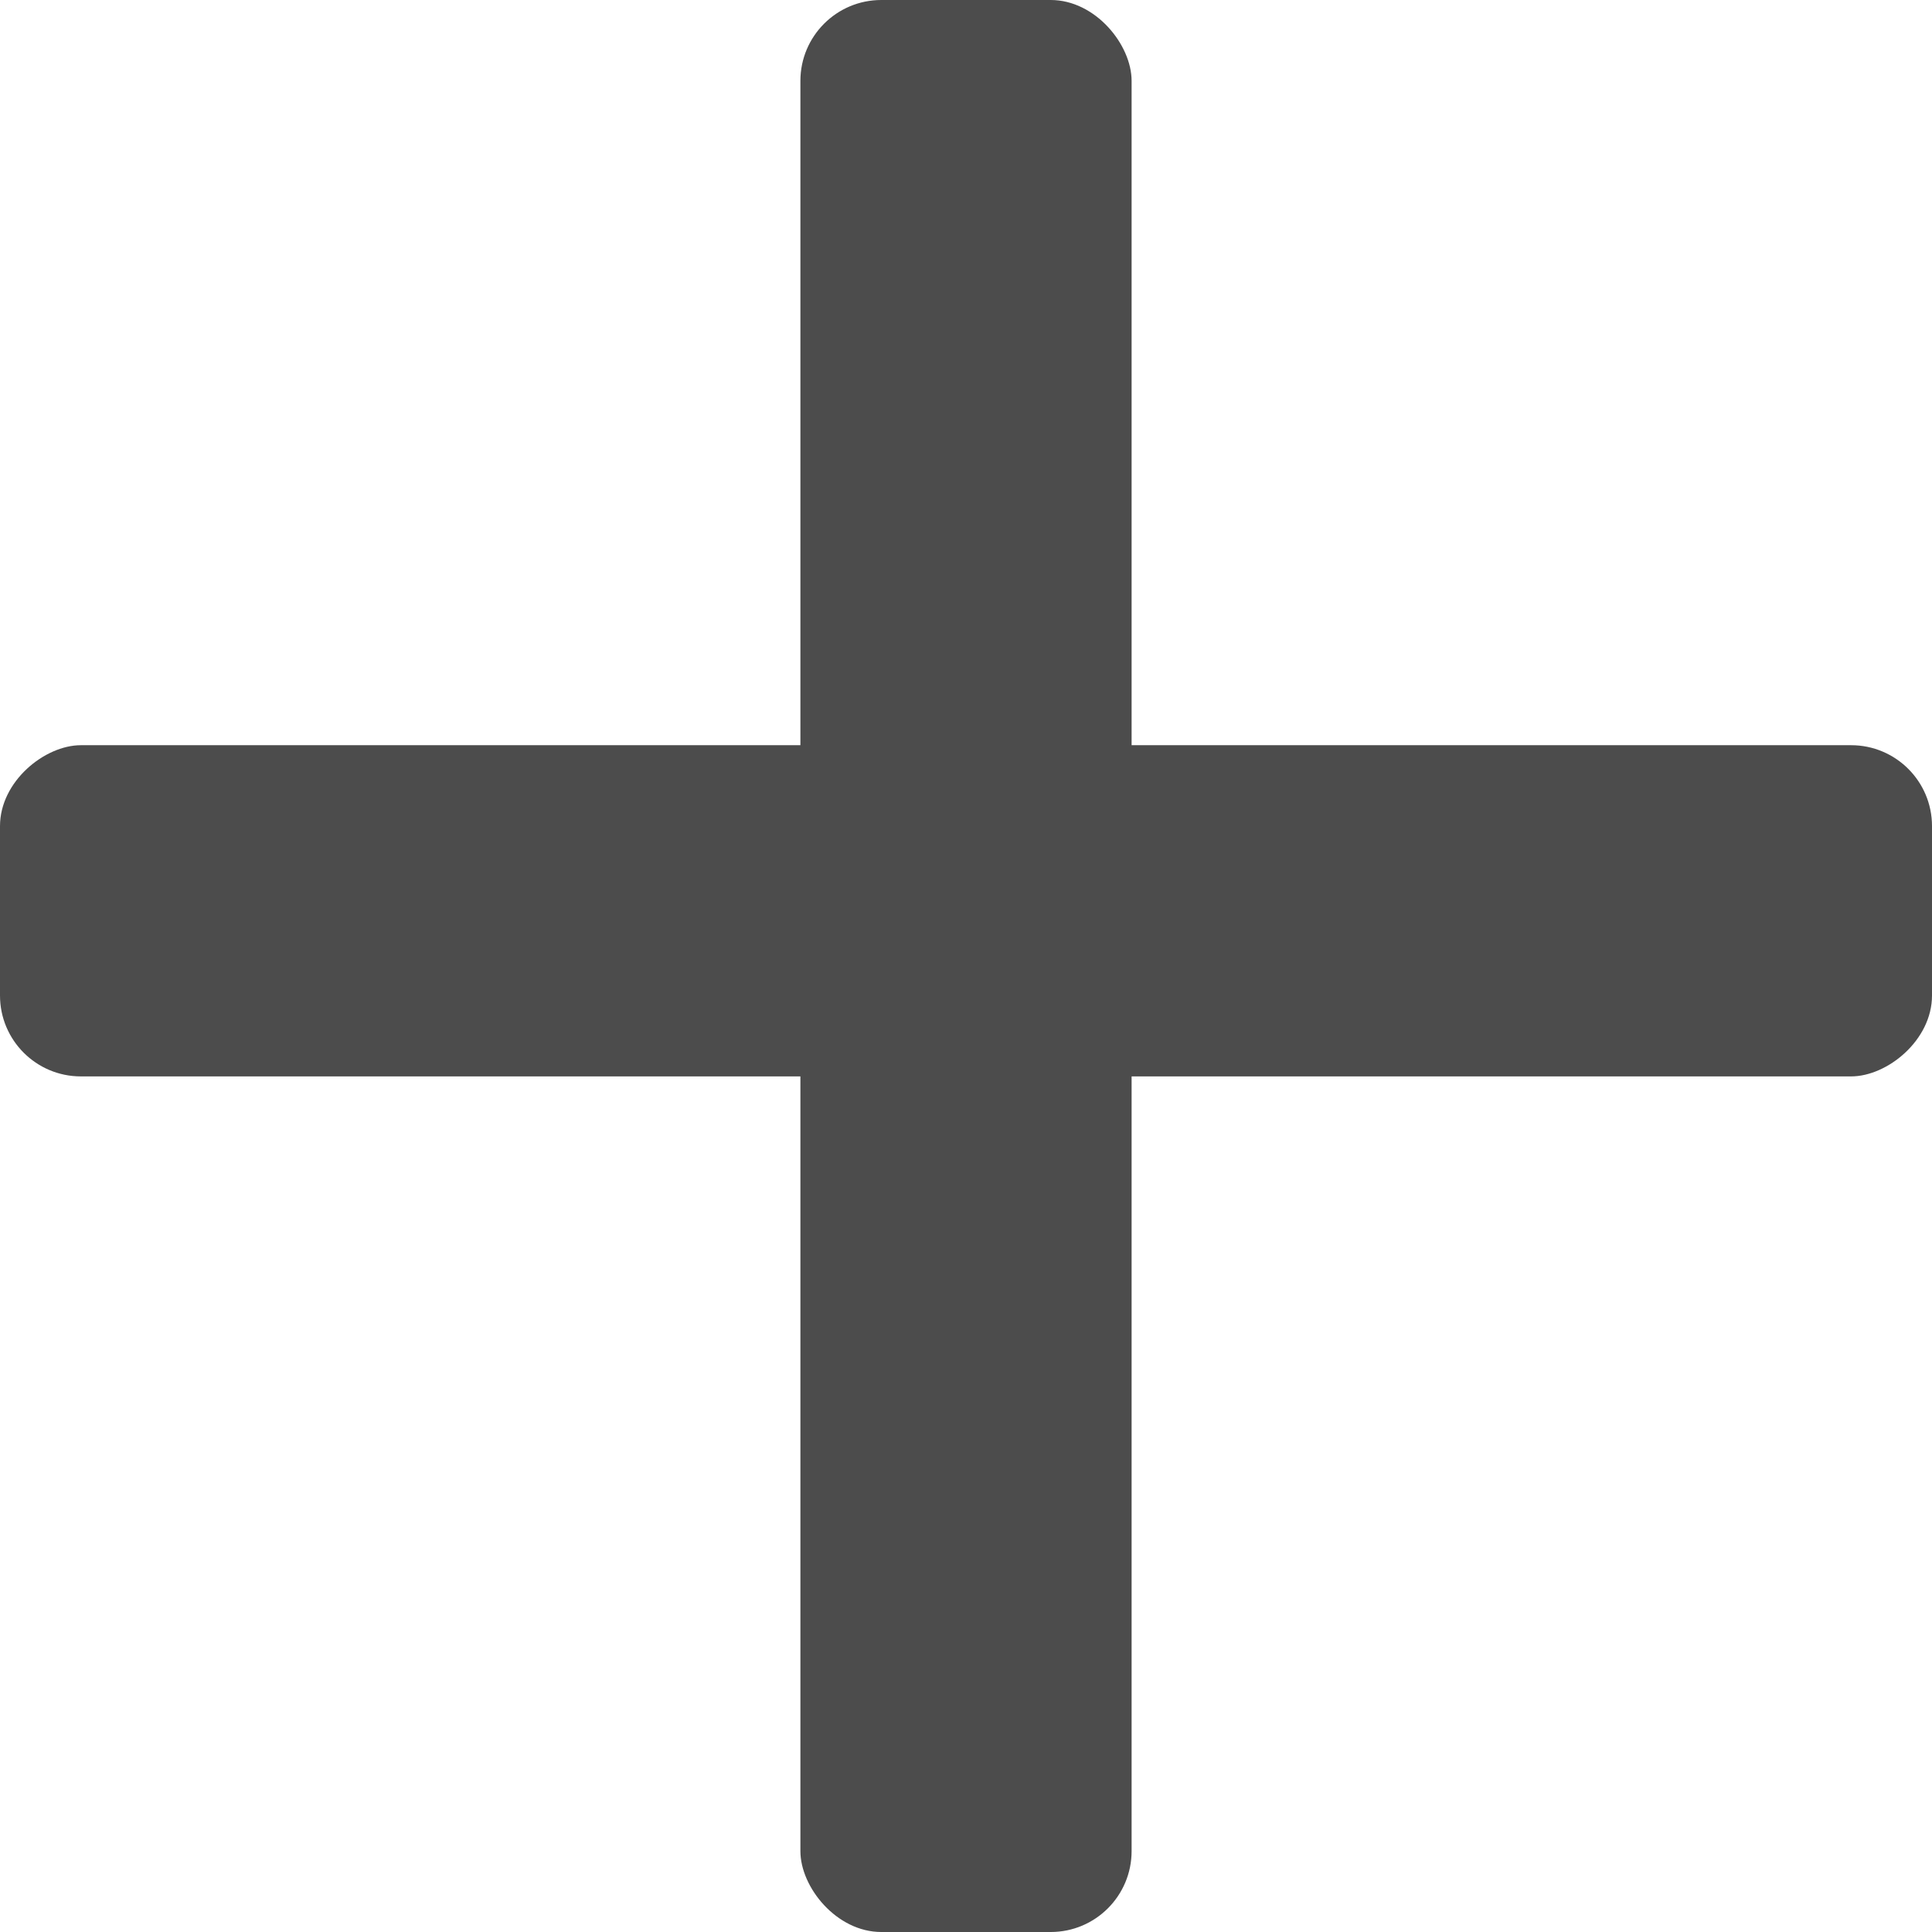 <svg xmlns="http://www.w3.org/2000/svg" width="71.651" height="71.651" viewBox="0 0 71.651 71.651"><g transform="translate(-989.5 -795.349)" opacity="0.7"><rect width="12.283" height="71.651" rx="3" transform="translate(1019.184 795.349)"/><rect width="12.283" height="71.651" rx="3" transform="translate(989.5 835.269) rotate(-90)"/></g></svg>